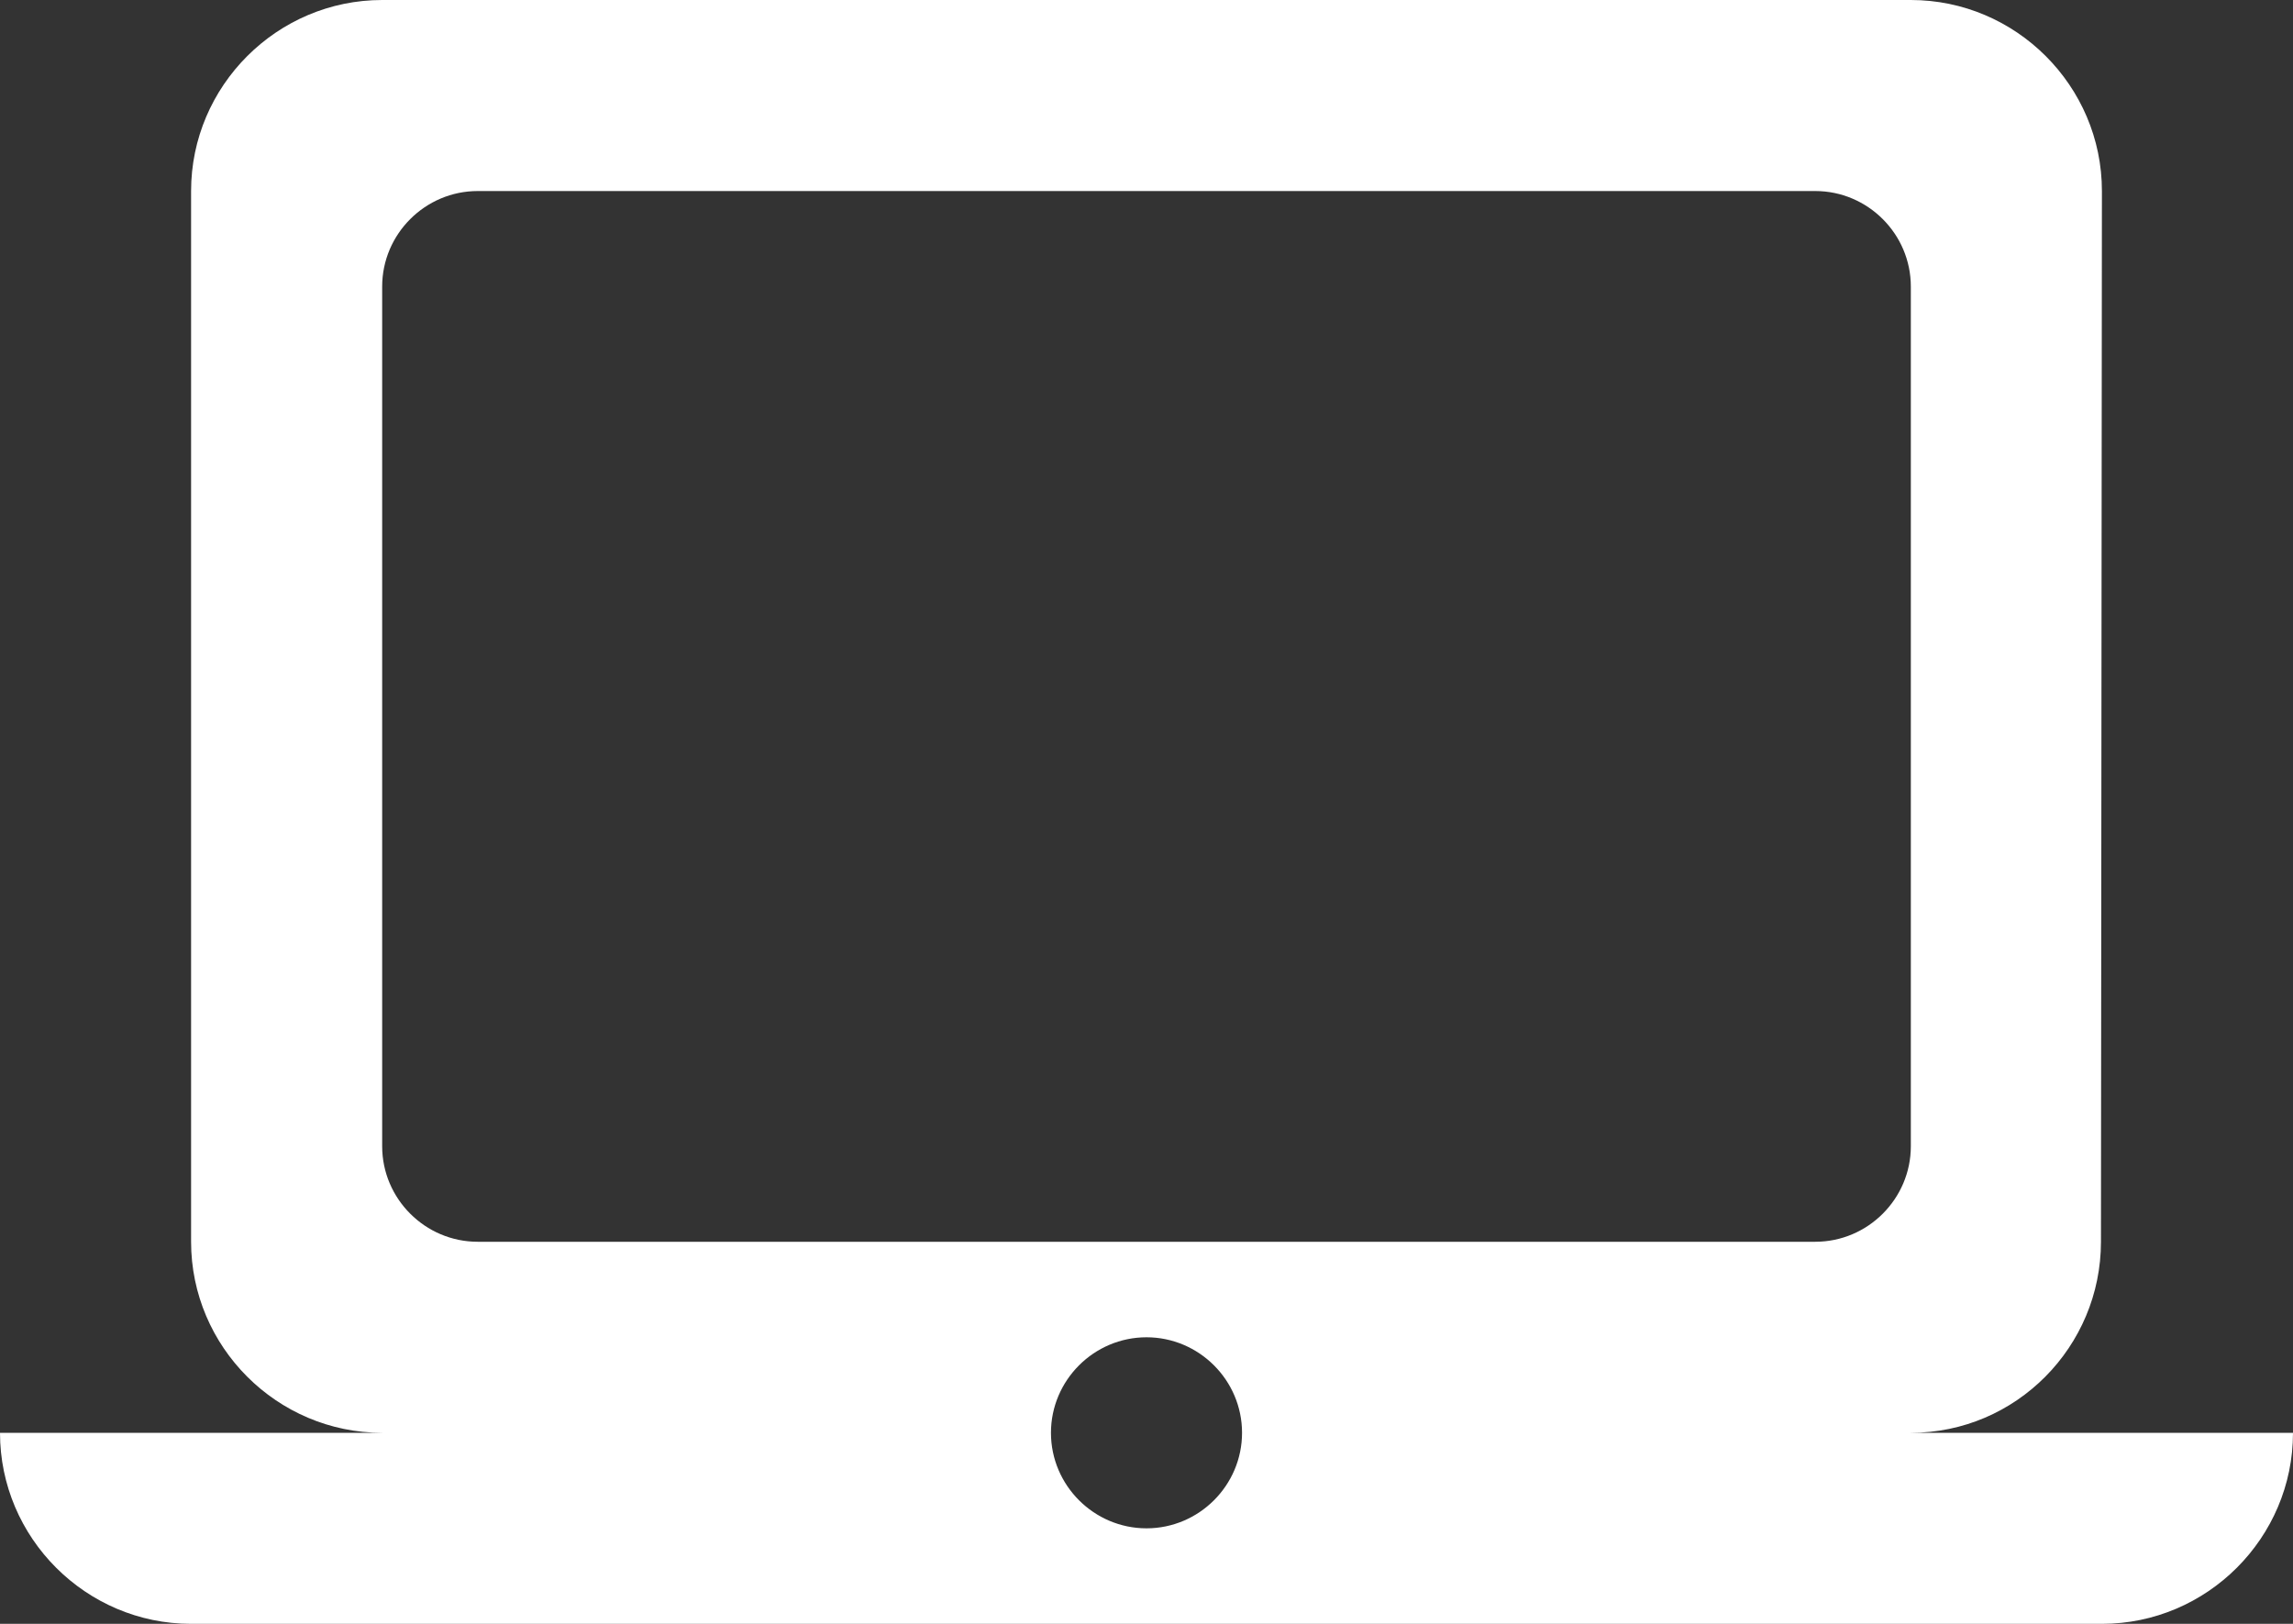 <svg width="24px" height="17px" viewBox="0 0 24 17" version="1.1" xmlns="http://www.w3.org/2000/svg" xmlns:xlink="http://www.w3.org/1999/xlink">
    <rect x="0" y="0" width="24" height="17" fill="#333333" stroke="none"/>
    <!-- Generator: Sketch 52.5 (67469) - http://www.bohemiancoding.com/sketch -->
    <title>laptop_mac</title>
    <desc>Created with Sketch.</desc>
    <g id="Icons" stroke="none" stroke-width="1" fill="none" fill-rule="evenodd">
        <g id="Rounded" transform="translate(-202, -2506)">
            <g id="Hardware" transform="translate(100, 2404)">
                <g id="-Round-/-Hardware-/-laptop_mac" transform="translate(102, 98)">
                    <g>
                        <rect id="Rectangle-Copy-115" x="0" y="0" width="24" height="24"></rect>
                        <path d="M20,19 C21.1,19 21.99,18.1 21.99,17 L22,6 C22,4.9 21.1,4 20,4 L4,4 C2.9,4 2,4.9 2,6 L2,17 C2,18.1 2.9,19 4,19 L0,19 C0,20.1 0.9,21 2,21 L22,21 C23.1,21 24,20.1 24,19 L20,19 Z M5,6 L19,6 C19.55,6 20,6.45 20,7 L20,16 C20,16.55 19.55,17 19,17 L5,17 C4.45,17 4,16.55 4,16 L4,7 C4,6.45 4.45,6 5,6 Z M12,20 C11.45,20 11,19.55 11,19 C11,18.45 11.45,18 12,18 C12.55,18 13,18.45 13,19 C13,19.55 12.55,20 12,20 Z" id="🔹-Icon-Color" fill="#ffffff"></path>
                    </g>
                </g>
            </g>
        </g>
    </g>
</svg>